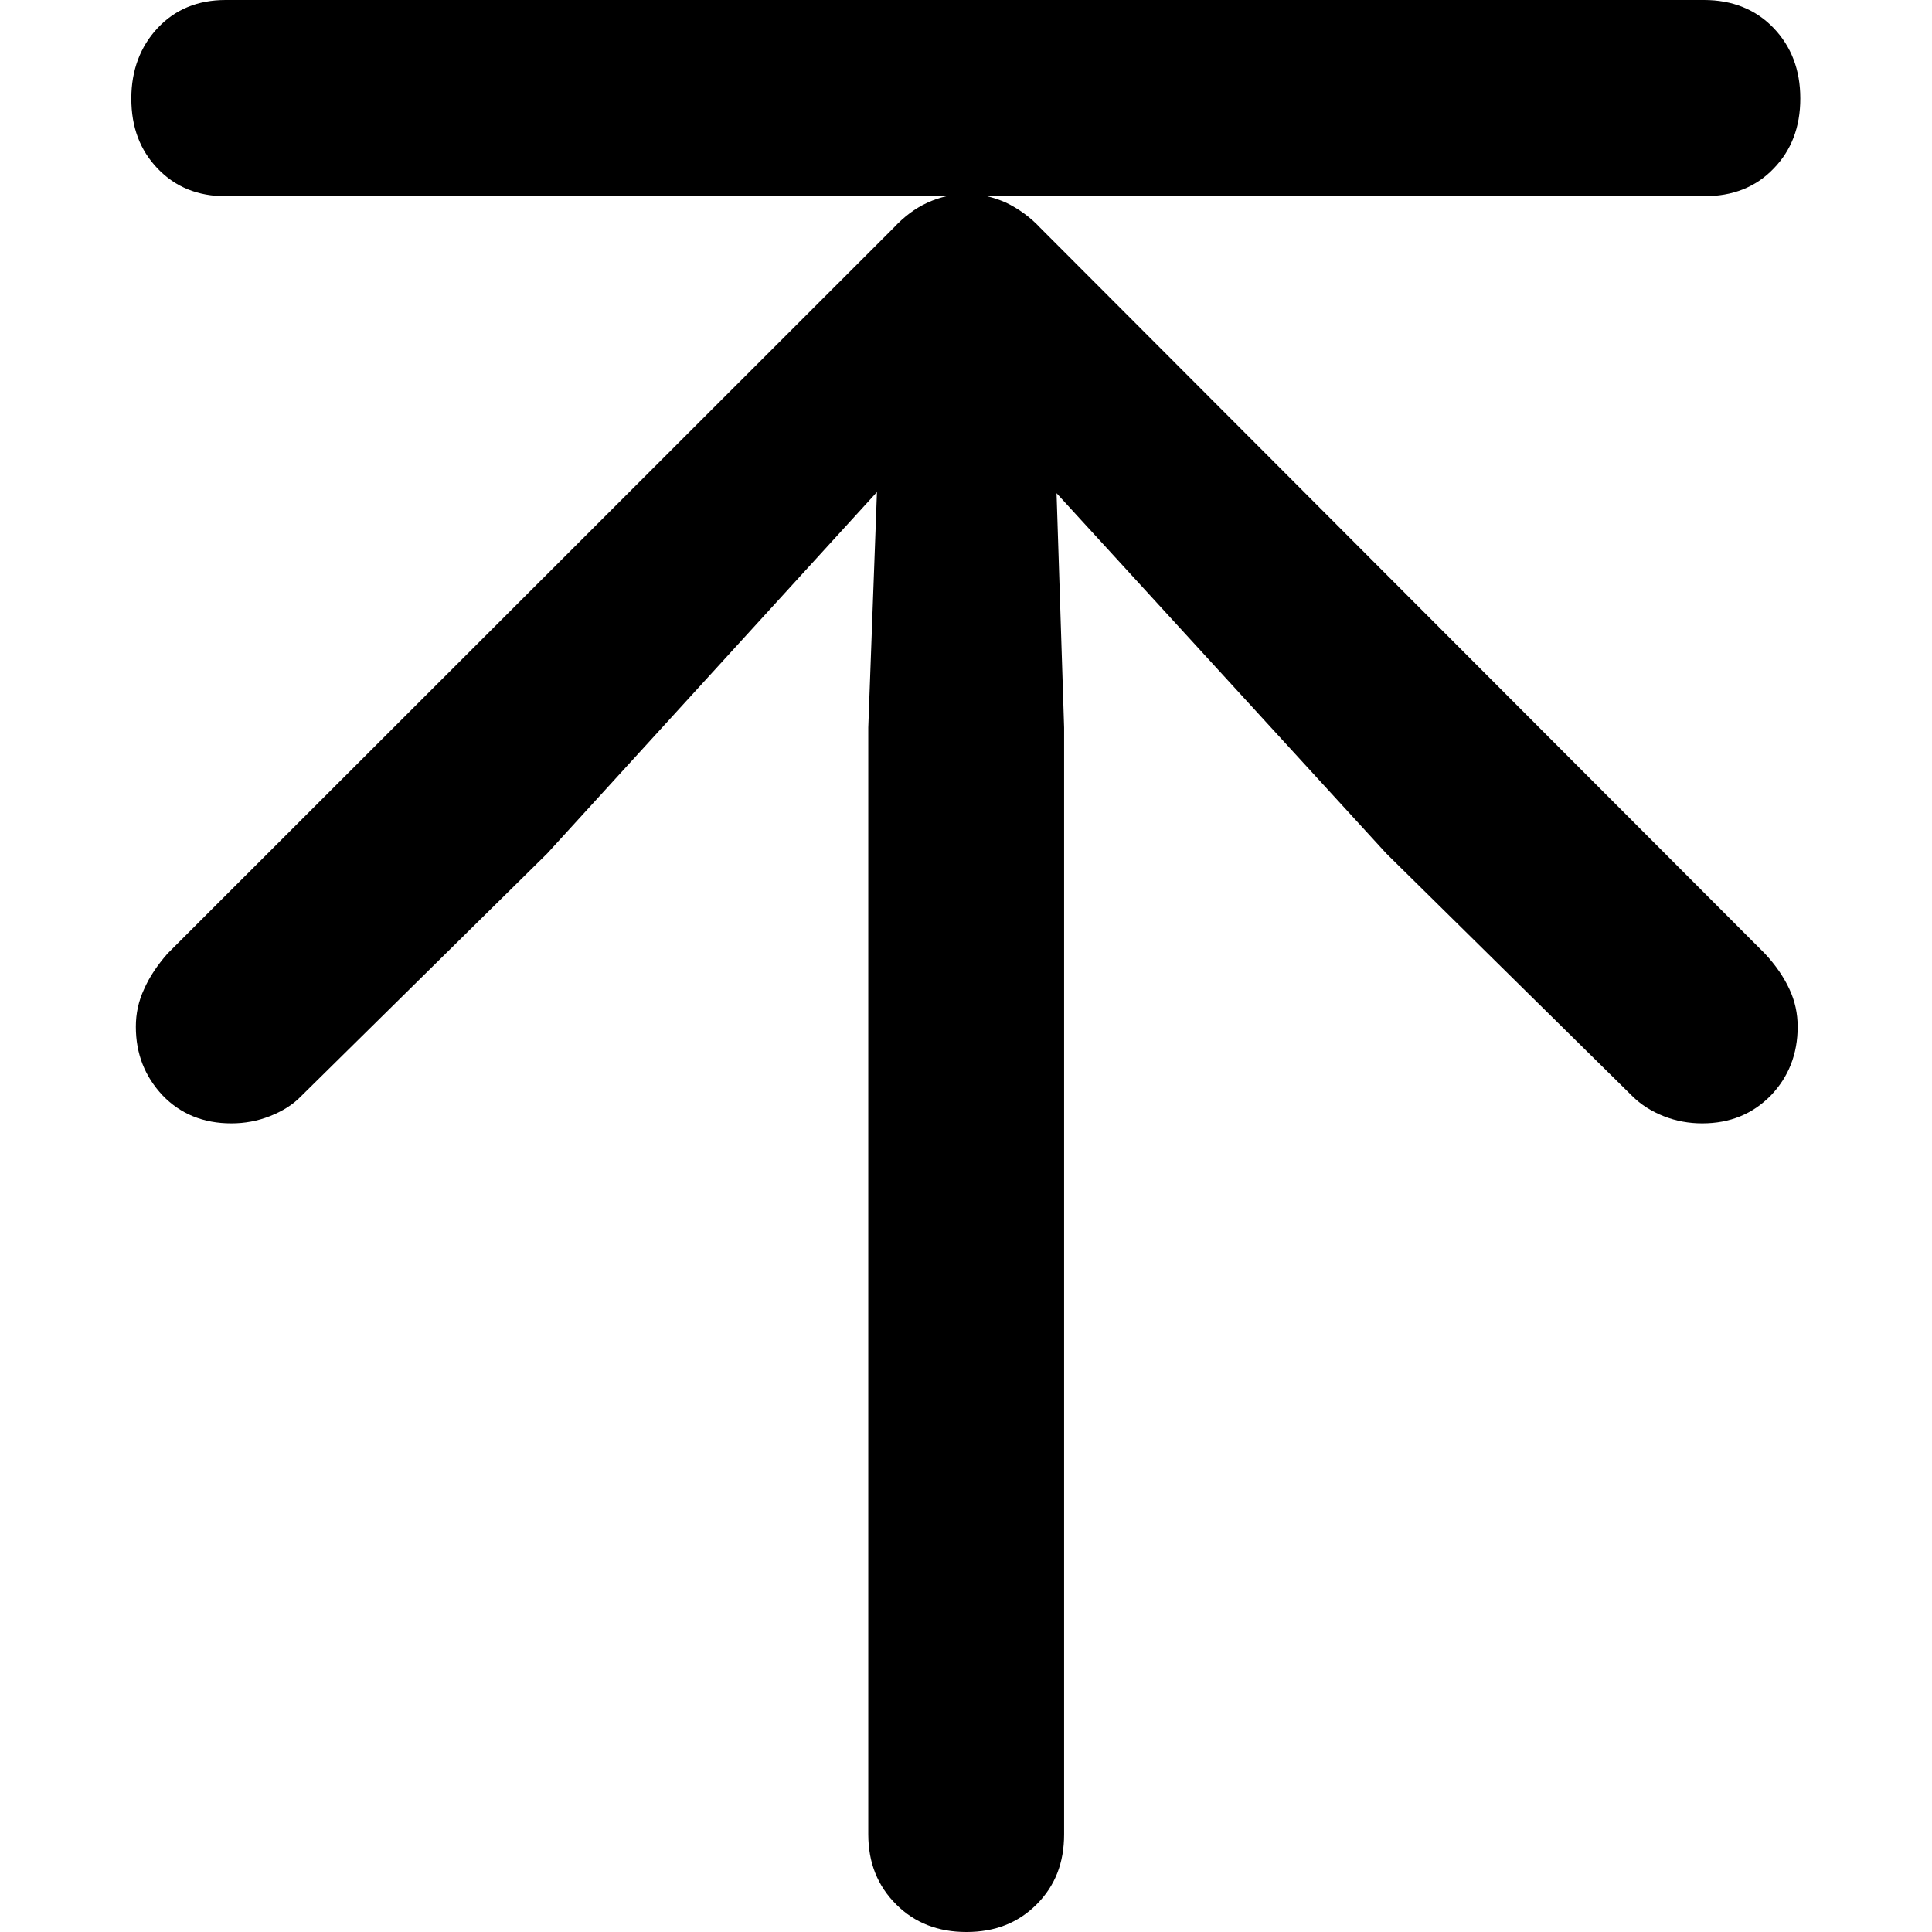 <?xml version="1.0" ?><!-- Generator: Adobe Illustrator 25.0.0, SVG Export Plug-In . SVG Version: 6.00 Build 0)  --><svg xmlns="http://www.w3.org/2000/svg" xmlns:xlink="http://www.w3.org/1999/xlink" version="1.1" id="Layer_1" x="0px" y="0px" viewBox="0 0 512 512" style="enable-background:new 0 0 512 512;" xml:space="preserve">
<path d="M256.1,512c7.6,0,13.7-2.4,18.6-7.3s7.3-11,7.3-18.6V192.8l-2-62.1l87.4,95.5l65.1,64.2c2.3,2.3,5.1,4.1,8.4,5.4  c3.3,1.3,6.7,1.9,10.2,1.9c7.4,0,13.4-2.5,18.2-7.4c4.7-4.9,7.1-11,7.1-18.2c0-3.5-0.7-6.8-2.2-10c-1.5-3.2-3.6-6.3-6.5-9.4  l-192-192.3c-2.7-2.9-5.8-5.1-9.1-6.7c-3.4-1.5-6.8-2.3-10.3-2.3c-3.7,0-7.2,0.8-10.5,2.3c-3.3,1.5-6.3,3.8-9,6.7L44.4,252.7  c-2.7,3.1-4.8,6.2-6.2,9.4c-1.5,3.2-2.2,6.5-2.2,10c0,7.2,2.4,13.2,7.1,18.2c4.7,4.9,10.8,7.4,18.2,7.4c3.5,0,6.9-0.6,10.2-1.9  c3.3-1.3,6.1-3,8.4-5.4l65.1-64.2l87.4-95.8l-2.3,62.4v293.3c0,7.6,2.5,13.7,7.4,18.6C242.4,509.6,248.6,512,256.1,512z M59.8,52  h391.8c7.6,0,13.7-2.4,18.4-7.3c4.7-4.8,7.1-11,7.1-18.6c0-7.6-2.4-13.8-7.1-18.7C465.3,2.5,459.1,0,451.6,0H59.8  c-7.4,0-13.4,2.5-18,7.4c-4.6,4.9-7,11.2-7,18.7c0,7.6,2.3,13.7,7,18.6C46.5,49.6,52.5,52,59.8,52z"/>
</svg>